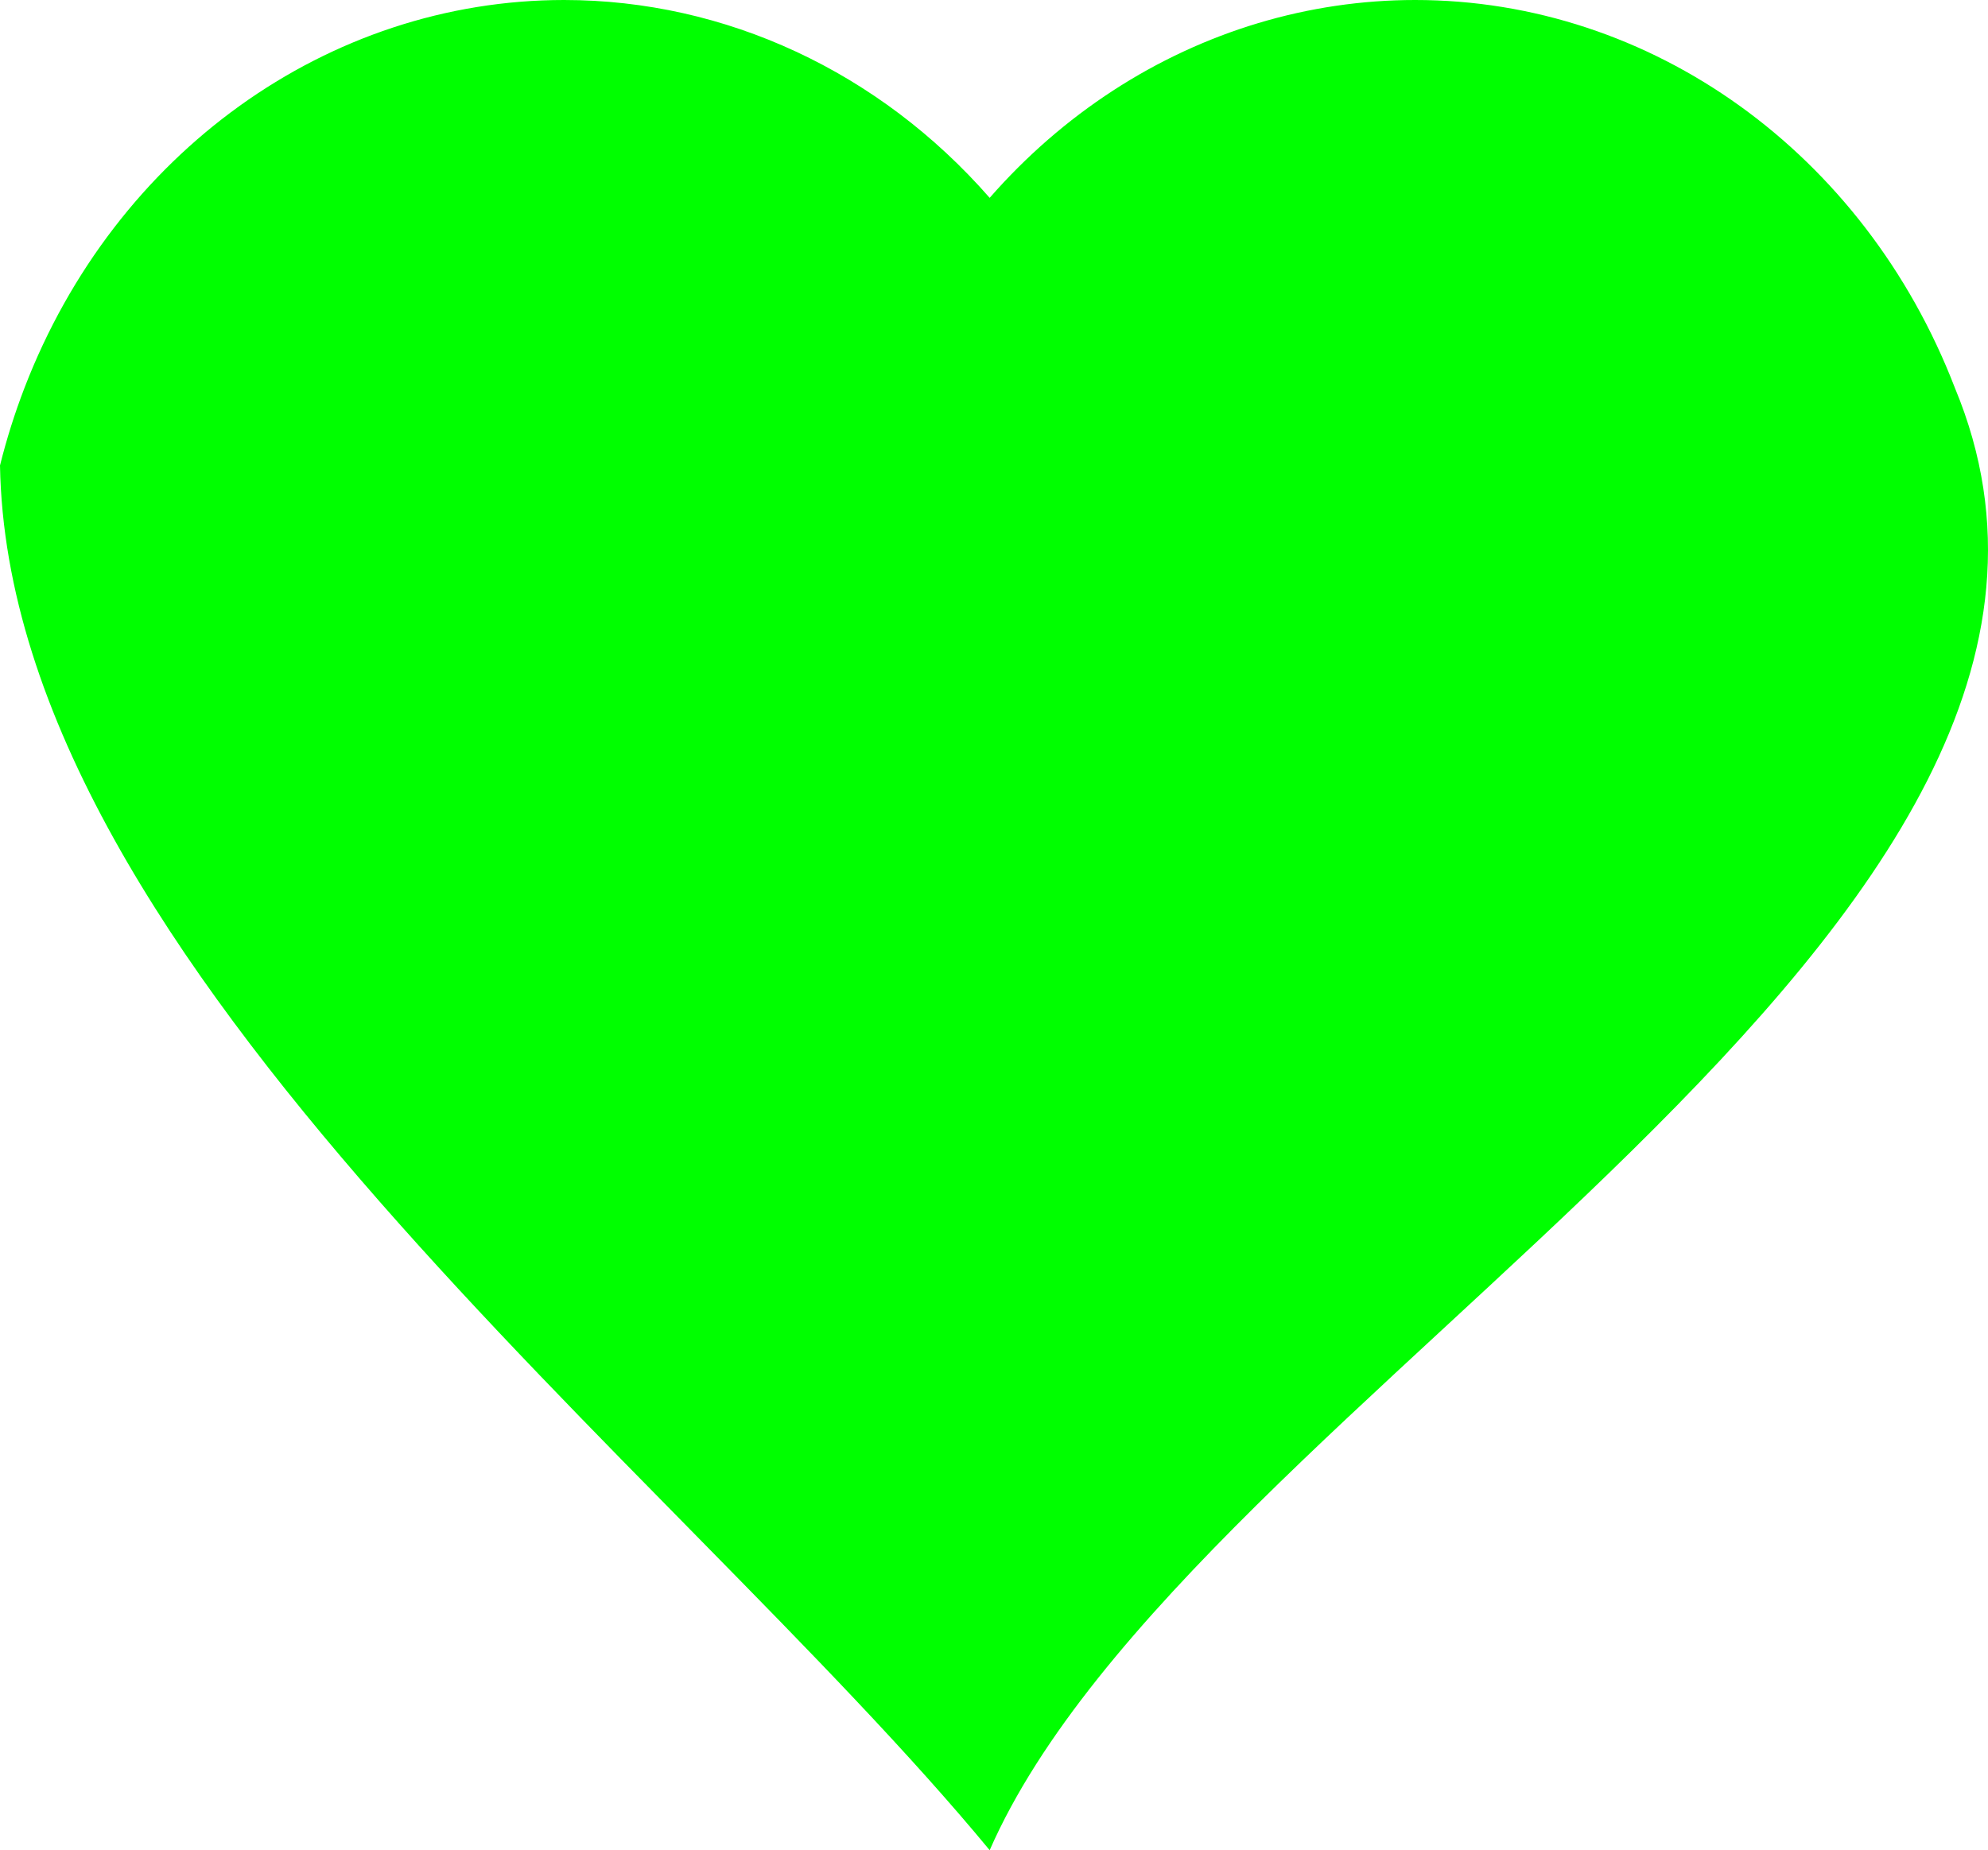 <?xml version="1.0" encoding="UTF-8" standalone="no"?>
<svg
   width="1072.943"
   height="998.797"
   viewBox="0 0 283.883 264.265"
   version="1.1"
   id="svg16"
   xml:space="preserve"
   xmlns="http://www.w3.org/2000/svg"
   xmlns:svg="http://www.w3.org/2000/svg"
   xmlns:rdf="http://www.w3.org/1999/02/22-rdf-syntax-ns#"
   xmlns:cc="http://creativecommons.org/ns#"
   xmlns:dc="http://purl.org/dc/elements/1.1/"><defs
     id="defs10" /><g
     id="layer1"
     transform="translate(-776.347,-8977.291)"><path
       id="path1628"
       style="fill:#00ff00;stroke-width:0.201;stroke-linejoin:round;paint-order:stroke fill markers"
       d="m 856.91,8977.291 c -33.734,0 -64.146,21.854 -77.056,55.37 -1.393,3.617 -2.565,7.328 -3.507,11.11 1.245,71.315 96.078,142.996 141.324,197.785 28.628,-65.313 170.026,-131.523 137.817,-208.895 -12.91,-33.517 -43.322,-55.37 -77.056,-55.37 -3.783,3e-4 -7.562,0.277 -11.31,0.829 -15.081,2.221 -29.309,8.838 -41.143,19.134 -2.941,2.559 -5.717,5.331 -8.309,8.295 -15.762,-18.03 -37.75,-28.256 -60.762,-28.258 z" /></g></svg>
